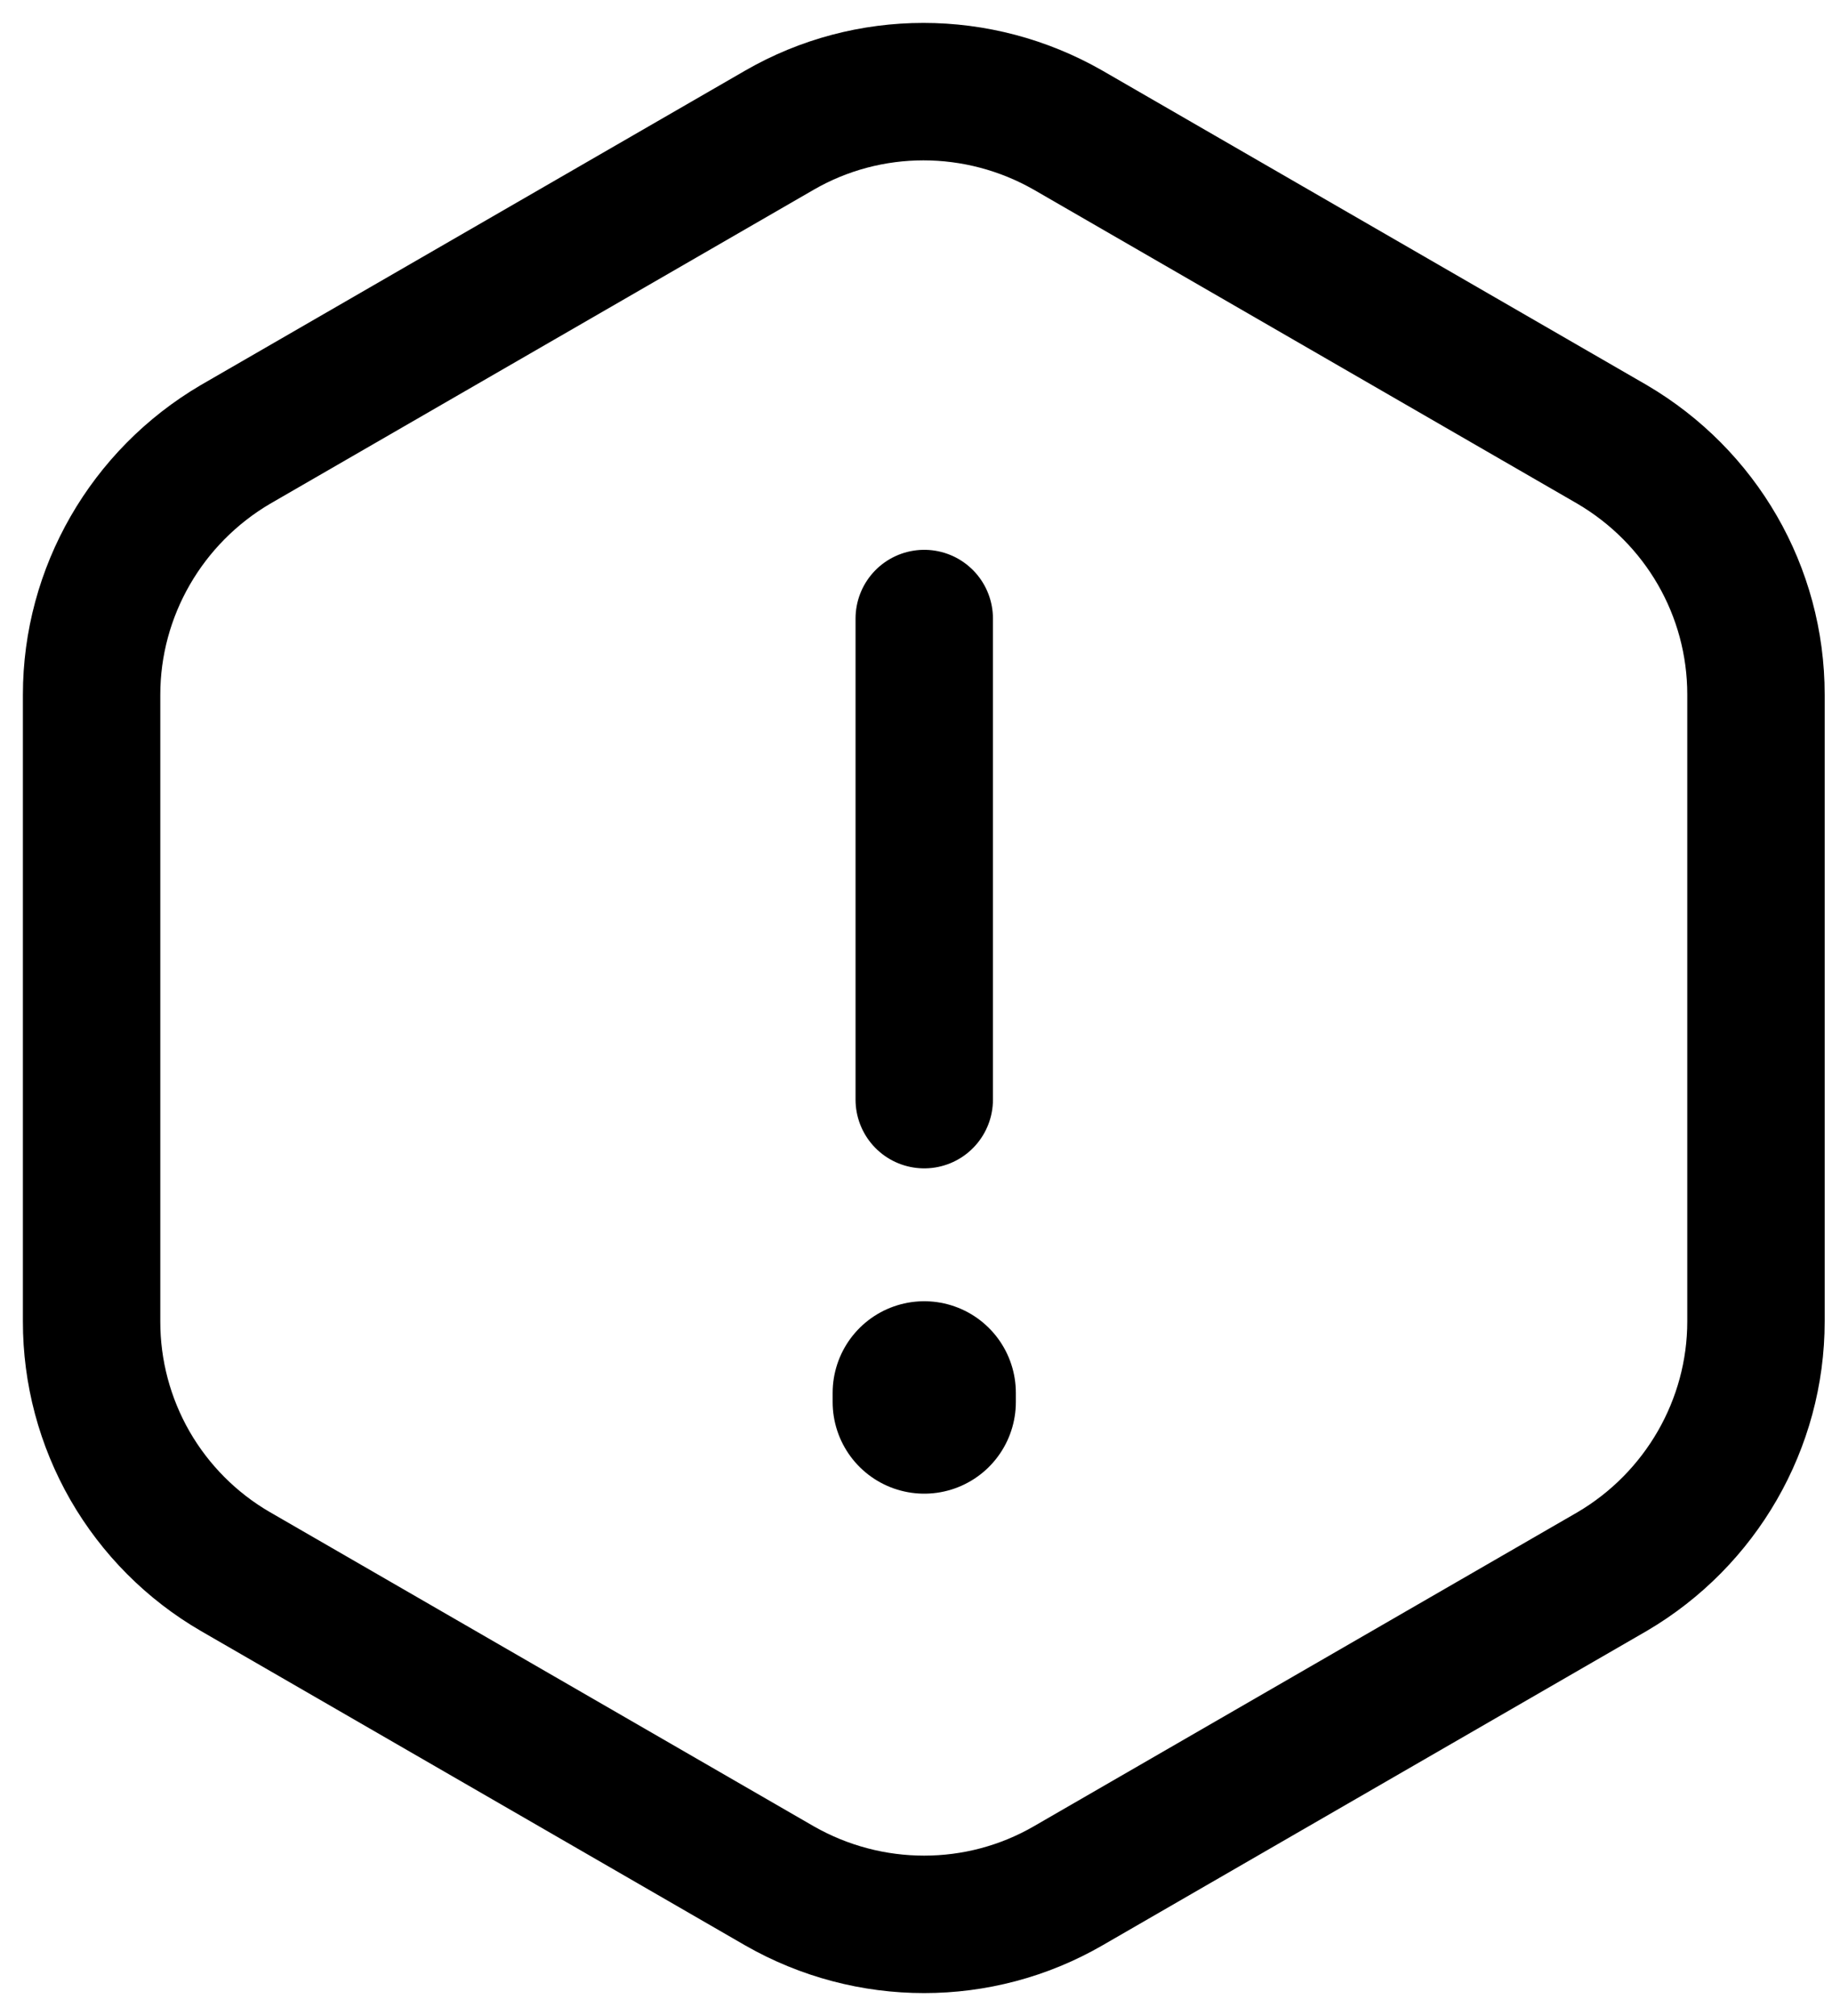 <svg width="20" height="22" viewBox="0 0 20 22" fill="none" xmlns="http://www.w3.org/2000/svg">
<path d="M10.09 6.75V12M19.17 7.58V14.42C19.17 15.54 18.57 16.58 17.6 17.15L11.66 20.58C10.69 21.14 9.49 21.14 8.51 20.58L2.57 17.15C2.092 16.873 1.695 16.474 1.419 15.995C1.144 15.516 0.999 14.973 1 14.42V7.58C1 6.46 1.6 5.42 2.57 4.85L8.51 1.42C9.48 0.86 10.68 0.86 11.66 1.42L17.6 4.85C18.57 5.42 19.17 6.45 19.17 7.58Z" stroke="black" stroke-width="1.5" stroke-linecap="round" stroke-linejoin="round"/>
<path d="M10.09 15.2V15.3" stroke="black" stroke-width="2" stroke-linecap="round" stroke-linejoin="round"/>
</svg>
